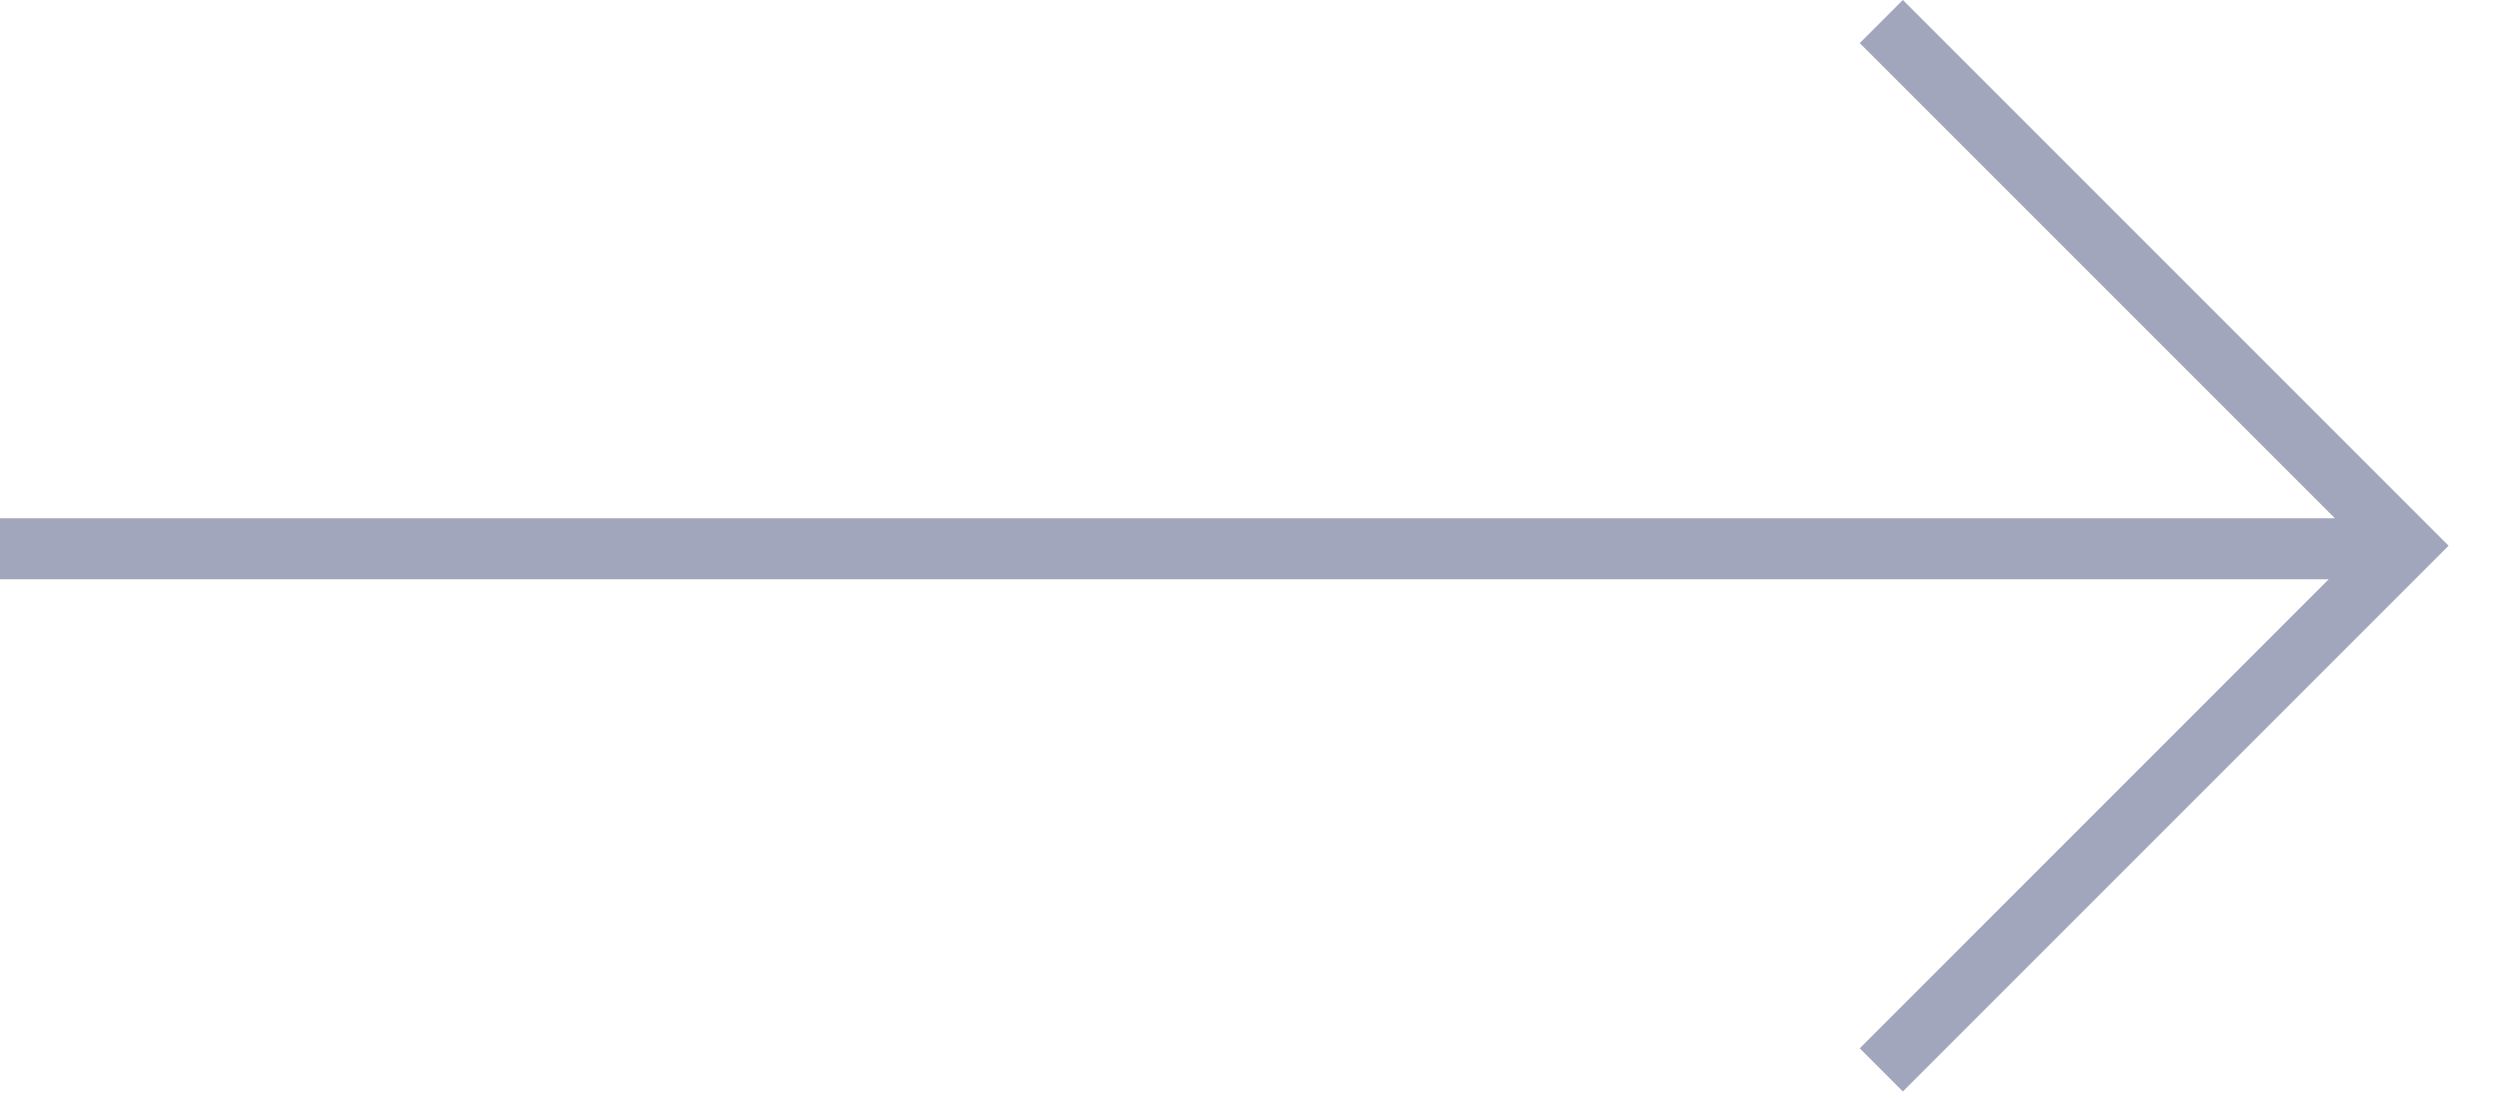 <svg xmlns="http://www.w3.org/2000/svg" width="41" height="18" viewBox="0 0 41 18">
    <path fill="#A1A6BC" fill-rule="evenodd" d="M31.207 0l8.95 8.95-8.95 8.95-.707-.708L38.191 9.5H0v-1h38.293L30.5.707 31.207 0z"/>
</svg>
